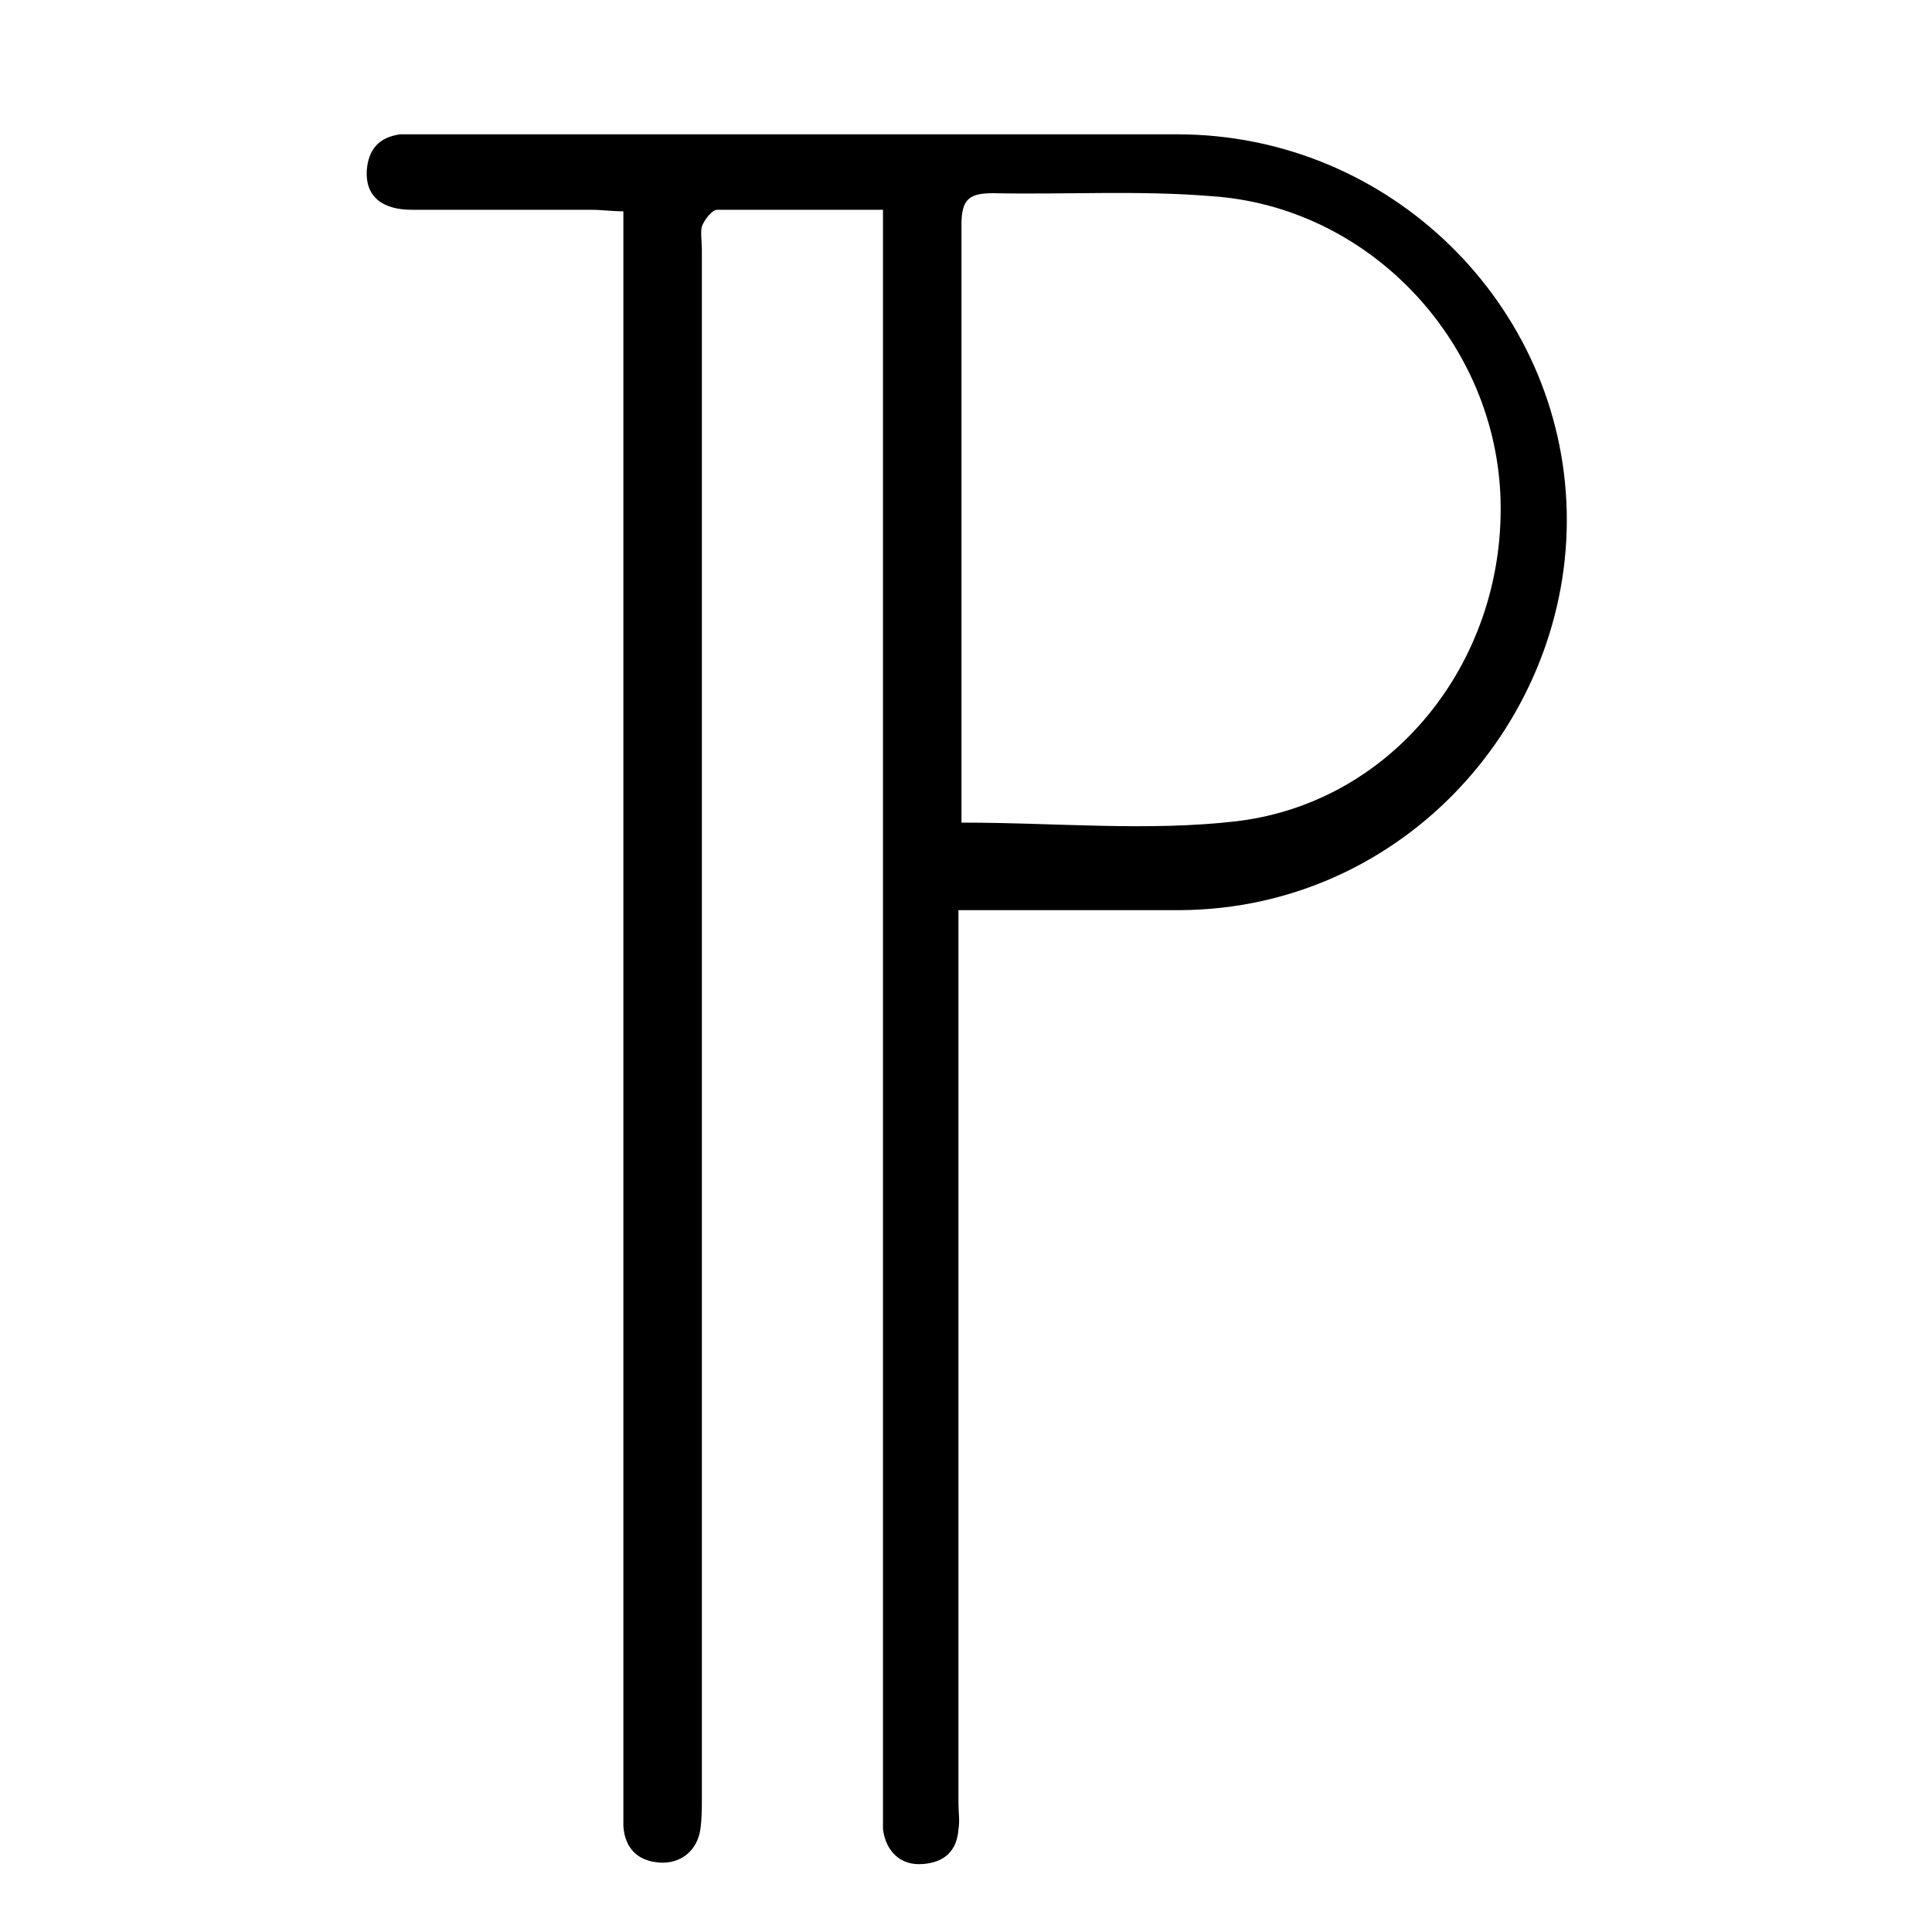 <?xml version="1.0" encoding="utf-8"?>
<!-- Generator: Adobe Illustrator 21.1.0, SVG Export Plug-In . SVG Version: 6.00 Build 0)  -->
<svg version="1.1" id="Layer_1" xmlns="http://www.w3.org/2000/svg" xmlns:xlink="http://www.w3.org/1999/xlink" x="0px" y="0px"
	 viewBox="0 0 128 128" style="enable-background:new 0 0 128 128;" xml:space="preserve">
<path d="M58.5,13.9c0,1,0,1.8,0,2.6c0,34.3,0,68.5,0,102.8c0,0.6,0,1.3,0,1.9c0.2,1.5,1.2,2.4,2.6,2.3c1.5-0.1,2.3-0.9,2.4-2.3
	c0.1-0.6,0-1.1,0-1.7c0-19,0-38,0-56.9c0-0.7,0-1.4,0-2.3c0.9,0,1.5,0,2.1,0c4.2,0,8.4,0,12.6,0c14.9-0.1,25.9-12.7,25.6-26.4
	c-0.3-13.7-11.7-25-25.8-25c-16.6,0-33.2,0-49.8,0c-0.6,0-1.1,0-1.7,0c-1.4,0.2-2.1,1-2.2,2.4c-0.1,1.7,1,2.6,3,2.6
	c4,0,7.9,0,11.9,0c0.7,0,1.3,0.1,2.1,0.1c0,1,0,1.8,0,2.5c0,34.3,0,68.5,0,102.8c0,0.6,0,1.1,0,1.7c0.1,1.4,0.9,2.3,2.4,2.4
	c1.4,0.1,2.5-0.8,2.7-2.2c0.1-0.7,0.1-1.4,0.1-2c0-34.2,0-68.4,0-102.7c0-0.5-0.1-1.1,0-1.5c0.2-0.5,0.7-1.1,1-1.1
	C51.2,13.9,54.7,13.9,58.5,13.9z M63.7,54.5c0-0.5,0-1.1,0-1.7c0-12.6,0-25.3,0-37.9c0-1.7,0.5-2.1,2.1-2.1
	c4.8,0.1,9.7-0.2,14.5,0.2c10.3,0.7,18.6,9.4,19.1,19.7c0.5,10.8-6.9,20.4-17.4,21.7C76.1,55.1,70,54.5,63.7,54.5z"/>
</svg>
